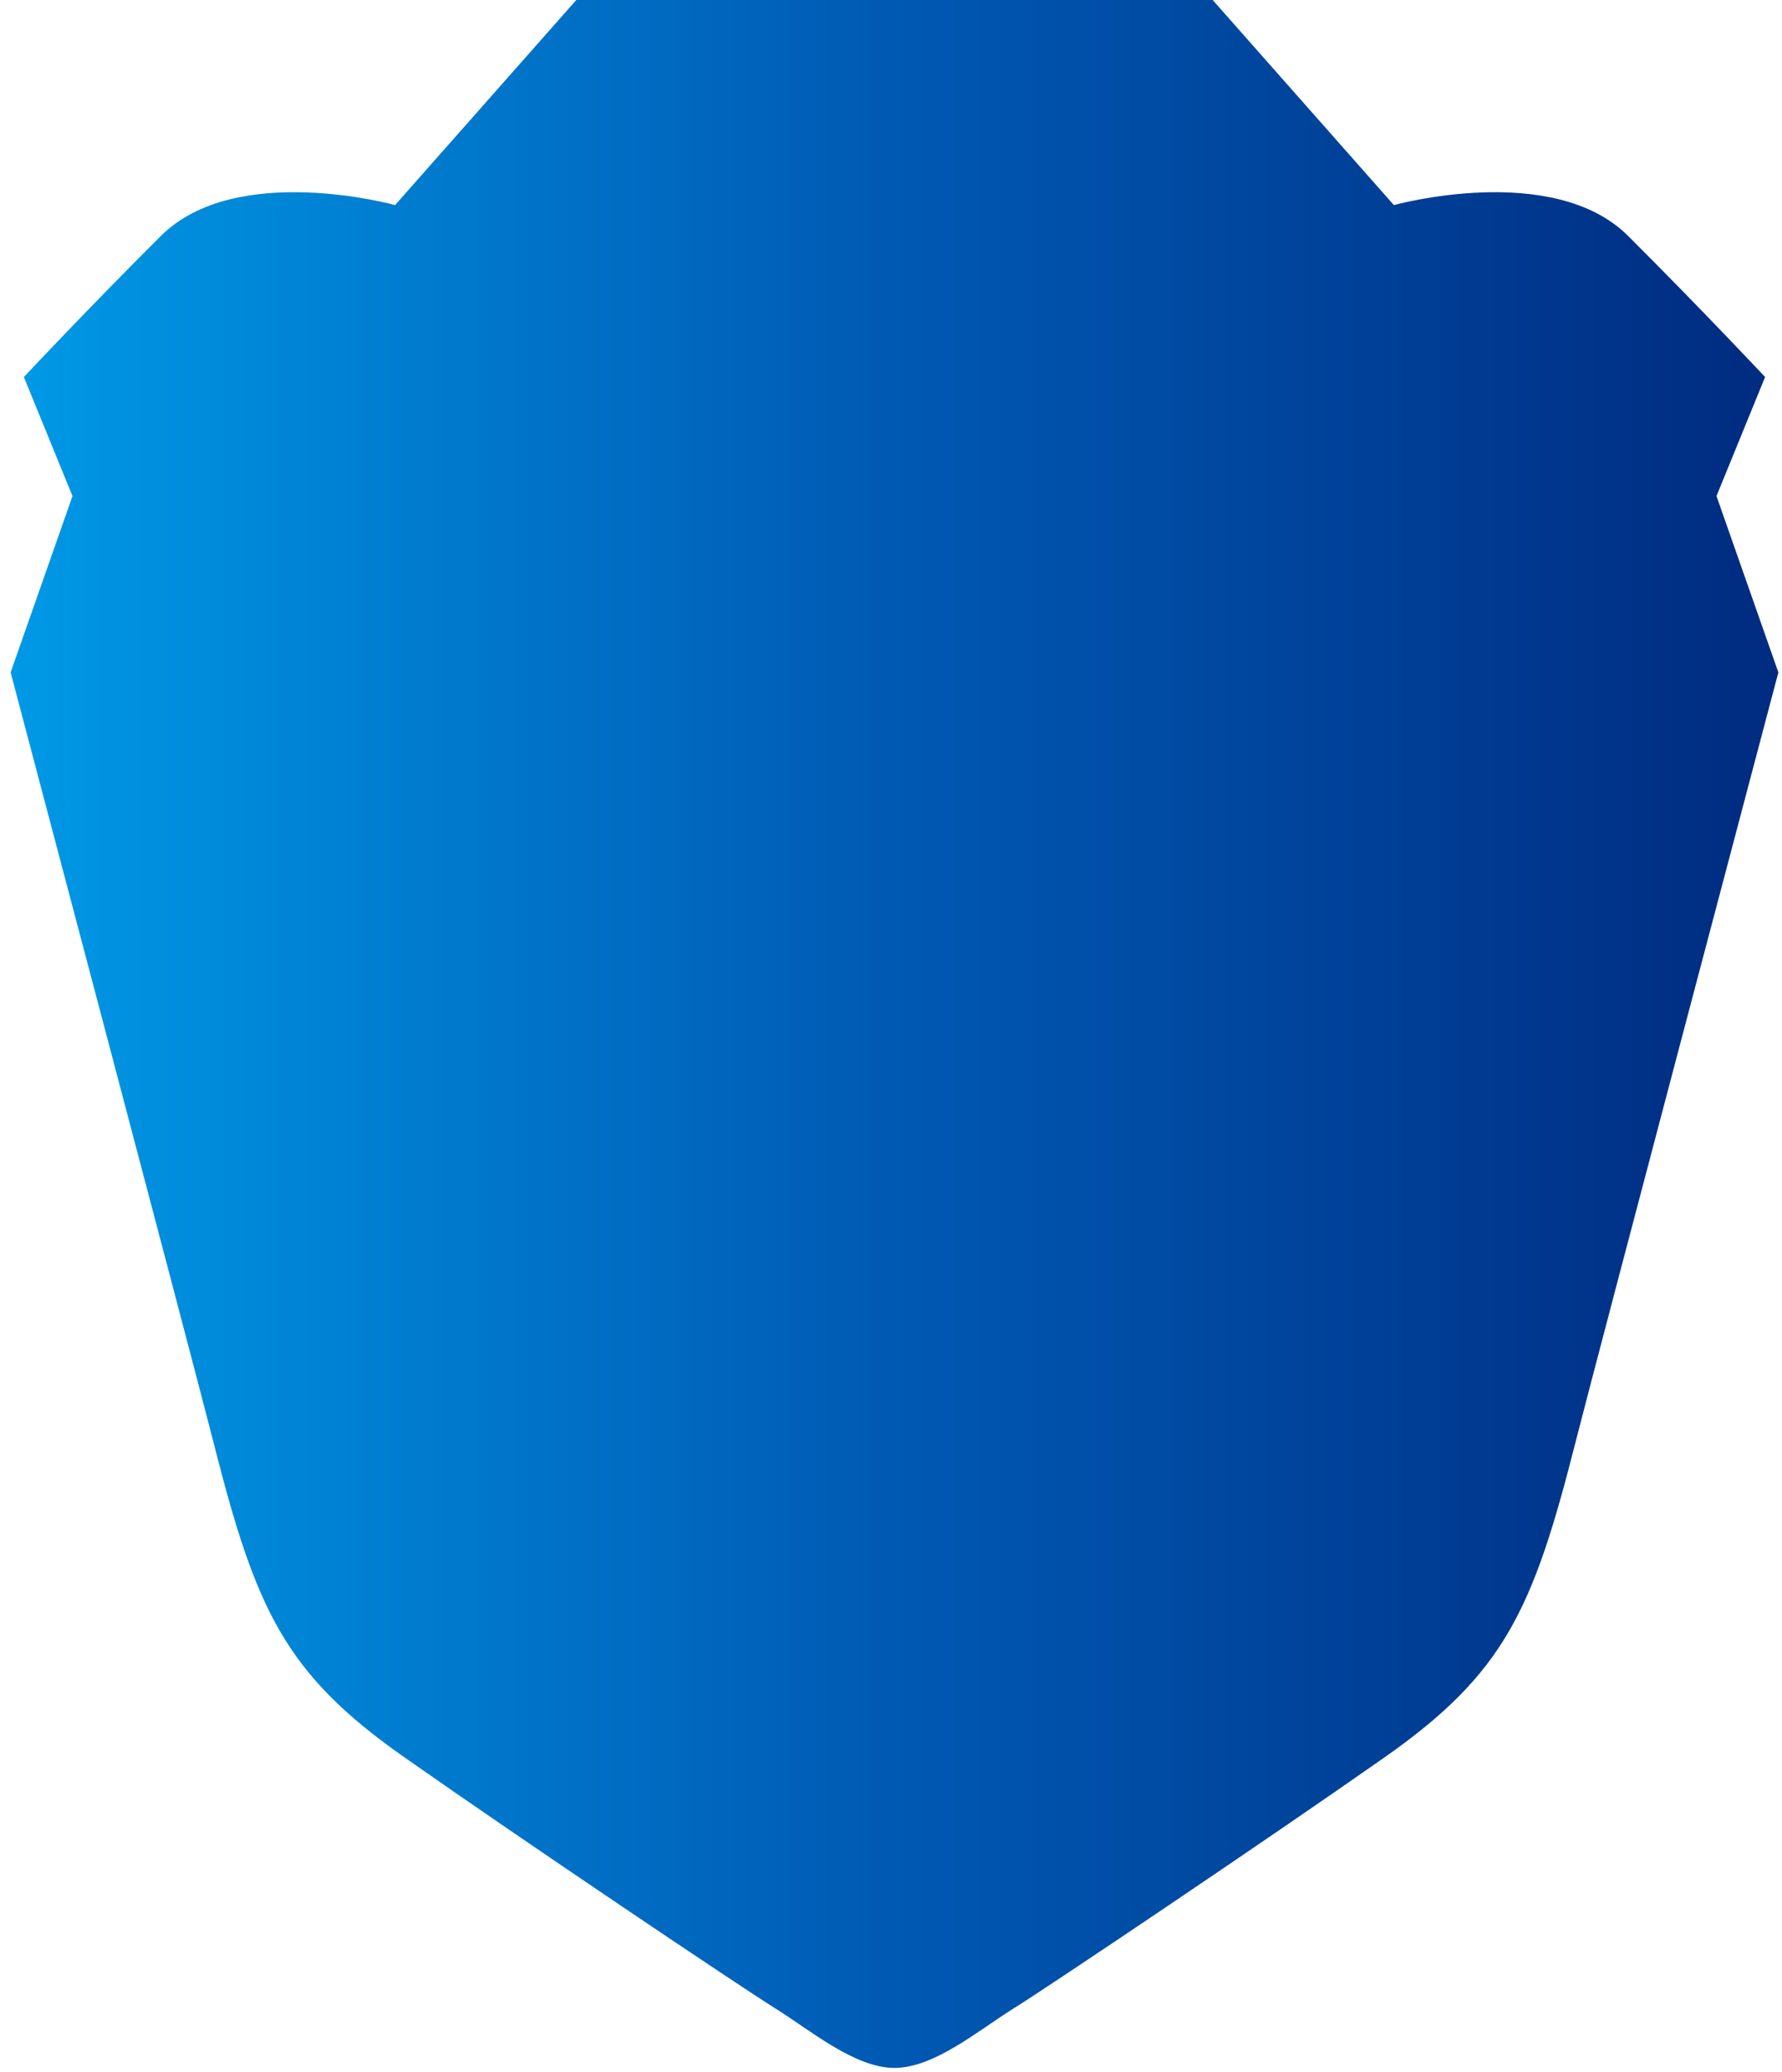 <svg width="160" height="186" viewBox="0 0 160 186" fill="none" xmlns="http://www.w3.org/2000/svg">
<path fill-rule="evenodd" clip-rule="evenodd" d="M154.118 44.527L158.482 33.842C158.482 33.842 152.927 27.906 146.182 21.178C139.436 14.451 125.151 18.408 125.151 18.408L108.882 6.10352e-05H80.313H51.743L35.474 18.408C35.474 18.408 21.19 14.451 14.444 21.178C7.698 27.906 2.143 33.842 2.143 33.842L6.508 44.527L0.953 60.357C0.953 60.357 17.291 122.075 19.206 129.612C22.975 144.453 25.554 150.191 36.268 157.71C46.982 165.229 66.425 178.289 69.599 180.268C72.774 182.246 76.742 185.617 80.313 185.617C83.884 185.617 87.852 182.246 91.026 180.268C94.201 178.289 113.644 165.229 124.358 157.71C135.071 150.191 137.65 144.453 141.42 129.612C143.334 122.075 159.673 60.357 159.673 60.357L154.118 44.527Z" fill="url(#paint0_linear_2155_17)"/>
<defs>
<linearGradient id="paint0_linear_2155_17" x1="0.953" y1="186.927" x2="159.673" y2="186.927" gradientUnits="userSpaceOnUse">
<stop stop-color="#0099E6"/>
<stop offset="0.499" stop-color="#0059B3"/>
<stop offset="1" stop-color="#002B80"/>
</linearGradient>
</defs>
</svg>
